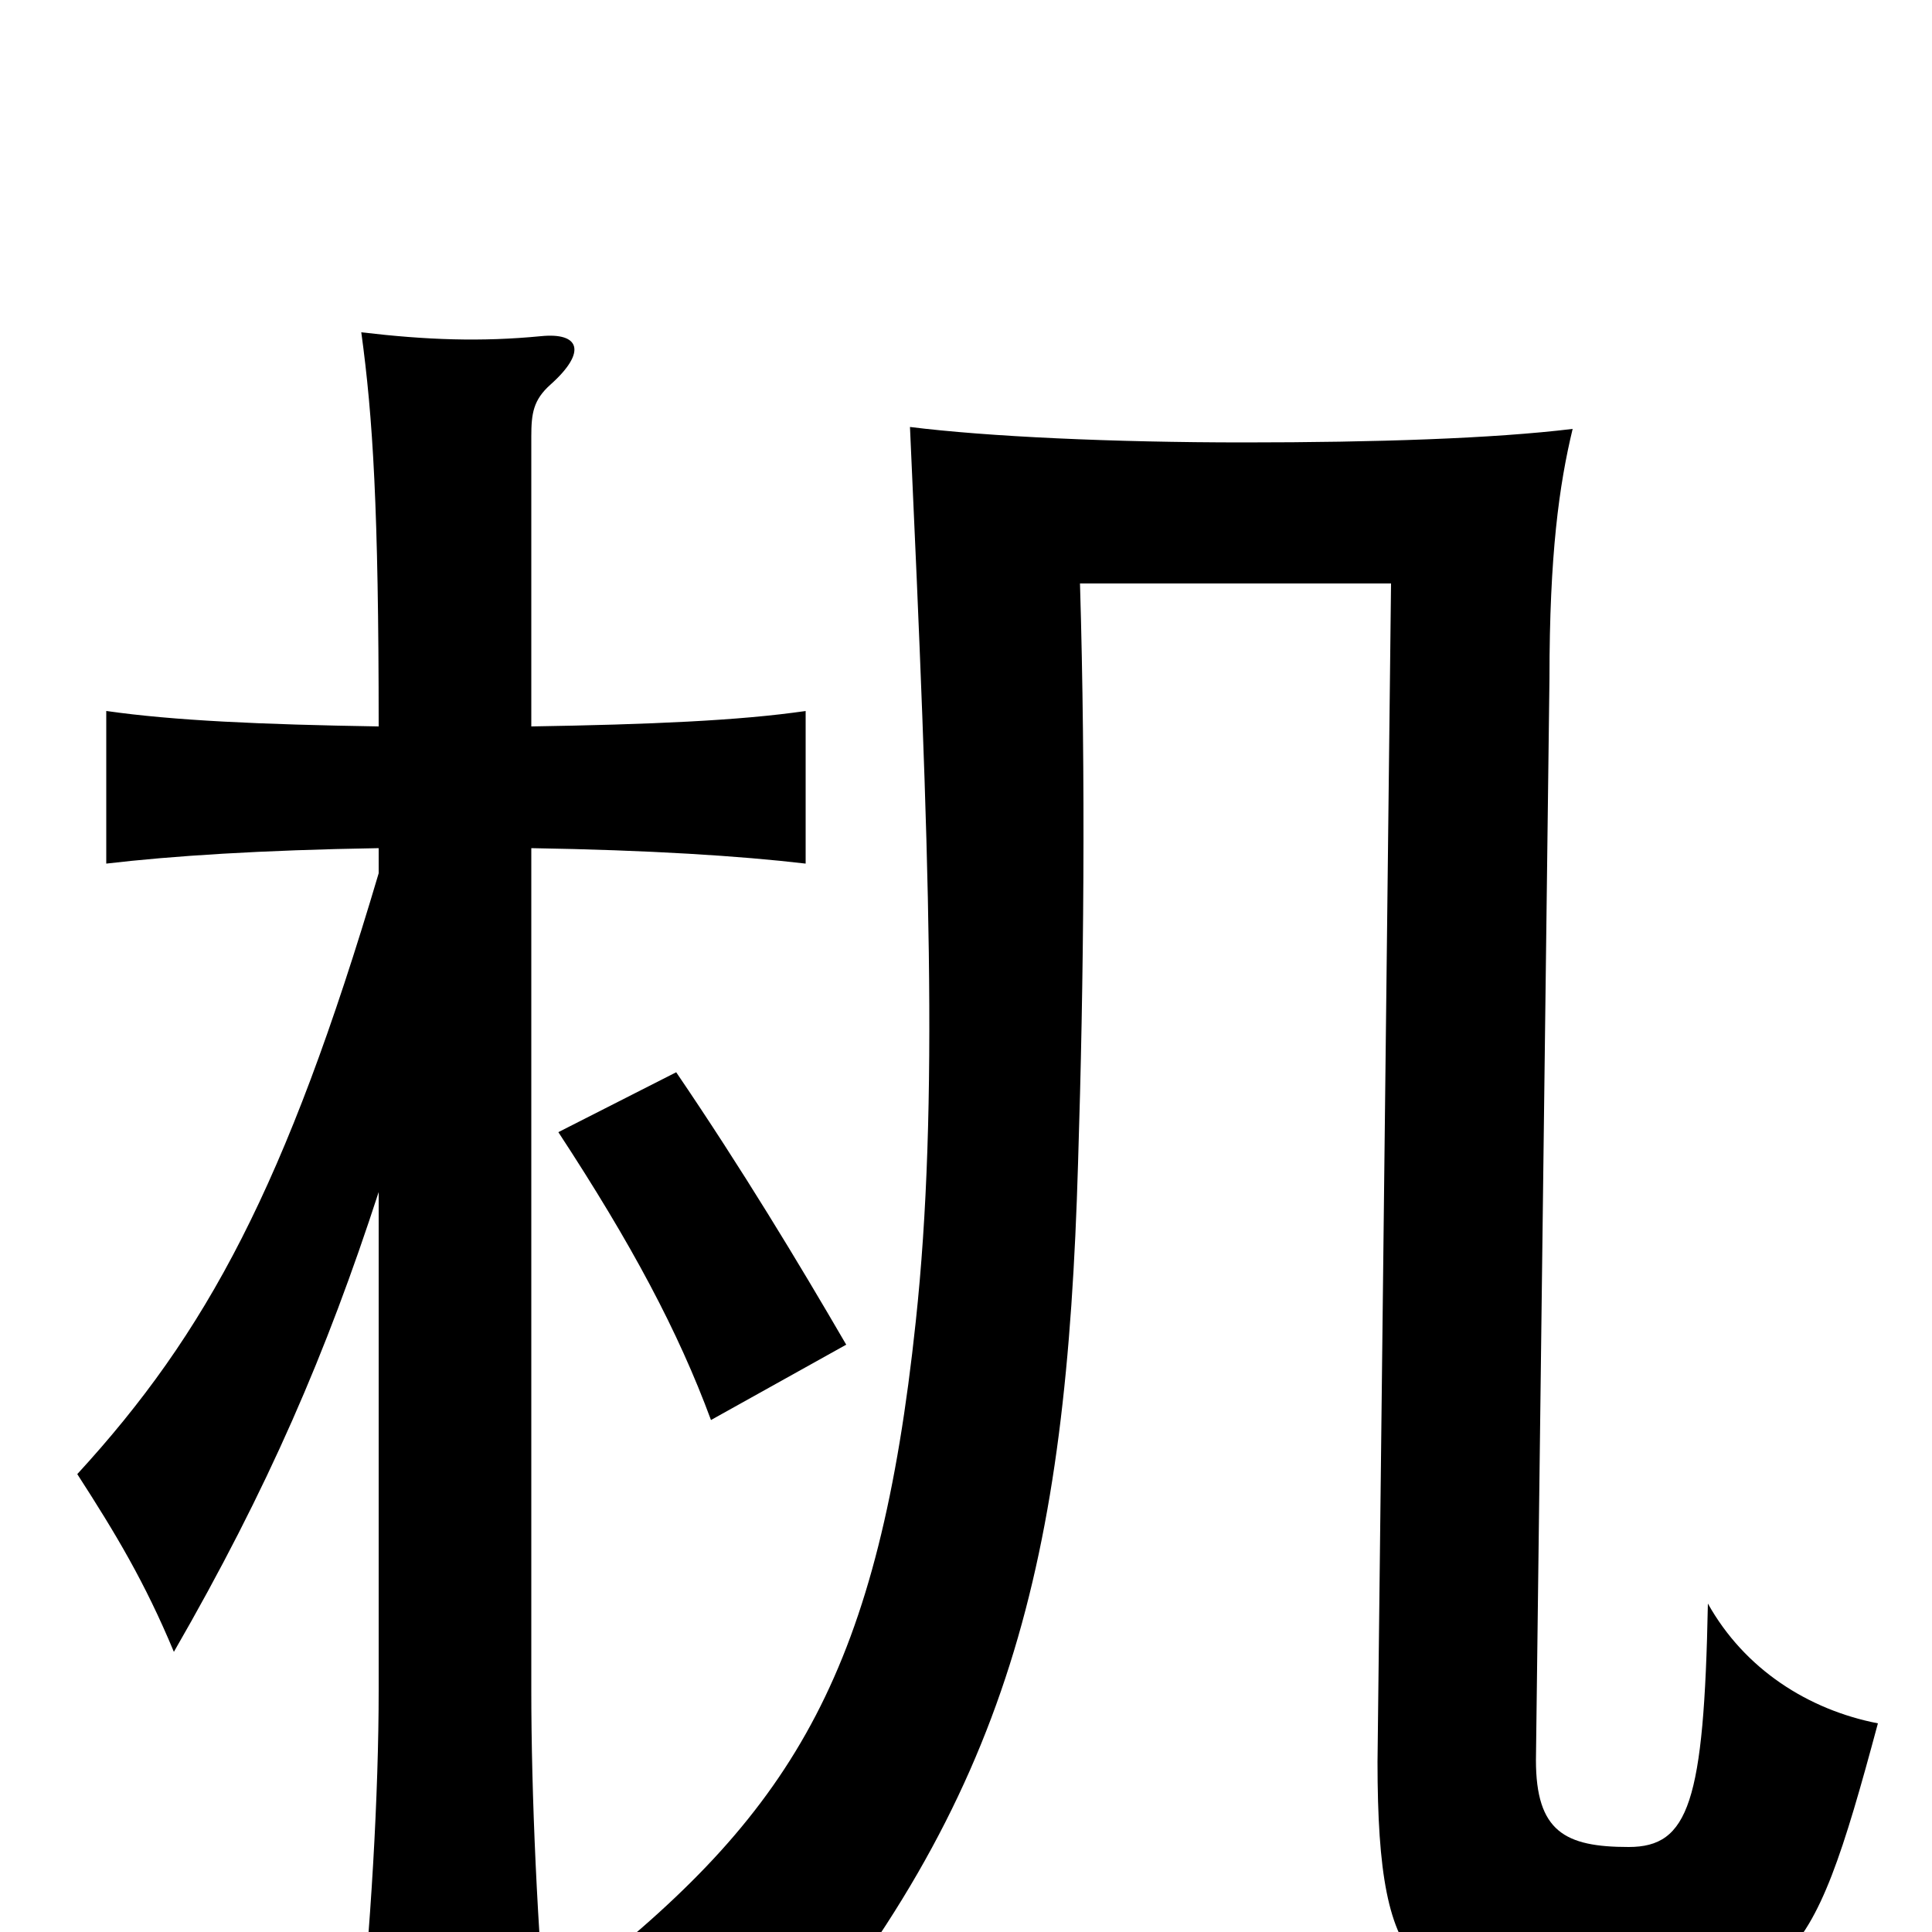 <svg xmlns="http://www.w3.org/2000/svg" viewBox="0 -1000 1000 1000">
	<path fill="#000000" d="M972 -108C936 -115 903 -136 884 -170C882 -67 874 -44 843 -44C810 -44 795 -52 795 -89L802 -649C802 -713 807 -749 814 -778C773 -773 712 -771 644 -771C576 -771 511 -774 471 -779C481 -559 486 -428 474 -316C455 -137 412 -64 303 22C344 35 372 52 398 77C523 -70 552 -192 558 -398C561 -493 562 -597 559 -698H720L713 -88C713 27 735 34 819 34C927 34 936 26 972 -108ZM438 -304C413 -347 384 -395 350 -445L289 -414C327 -356 351 -311 368 -265ZM196 -383V-125C196 -72 192 -1 185 63H284C278 -1 275 -72 275 -125V-561C336 -560 383 -557 417 -553V-632C383 -627 336 -625 275 -624V-774C275 -786 276 -793 285 -801C304 -818 300 -828 280 -826C249 -823 221 -824 187 -828C193 -784 196 -737 196 -624C135 -625 90 -627 55 -632V-553C89 -557 135 -560 196 -561V-548C148 -386 107 -310 40 -237C60 -206 75 -181 90 -145C139 -230 169 -300 196 -383Z"/>
</svg>